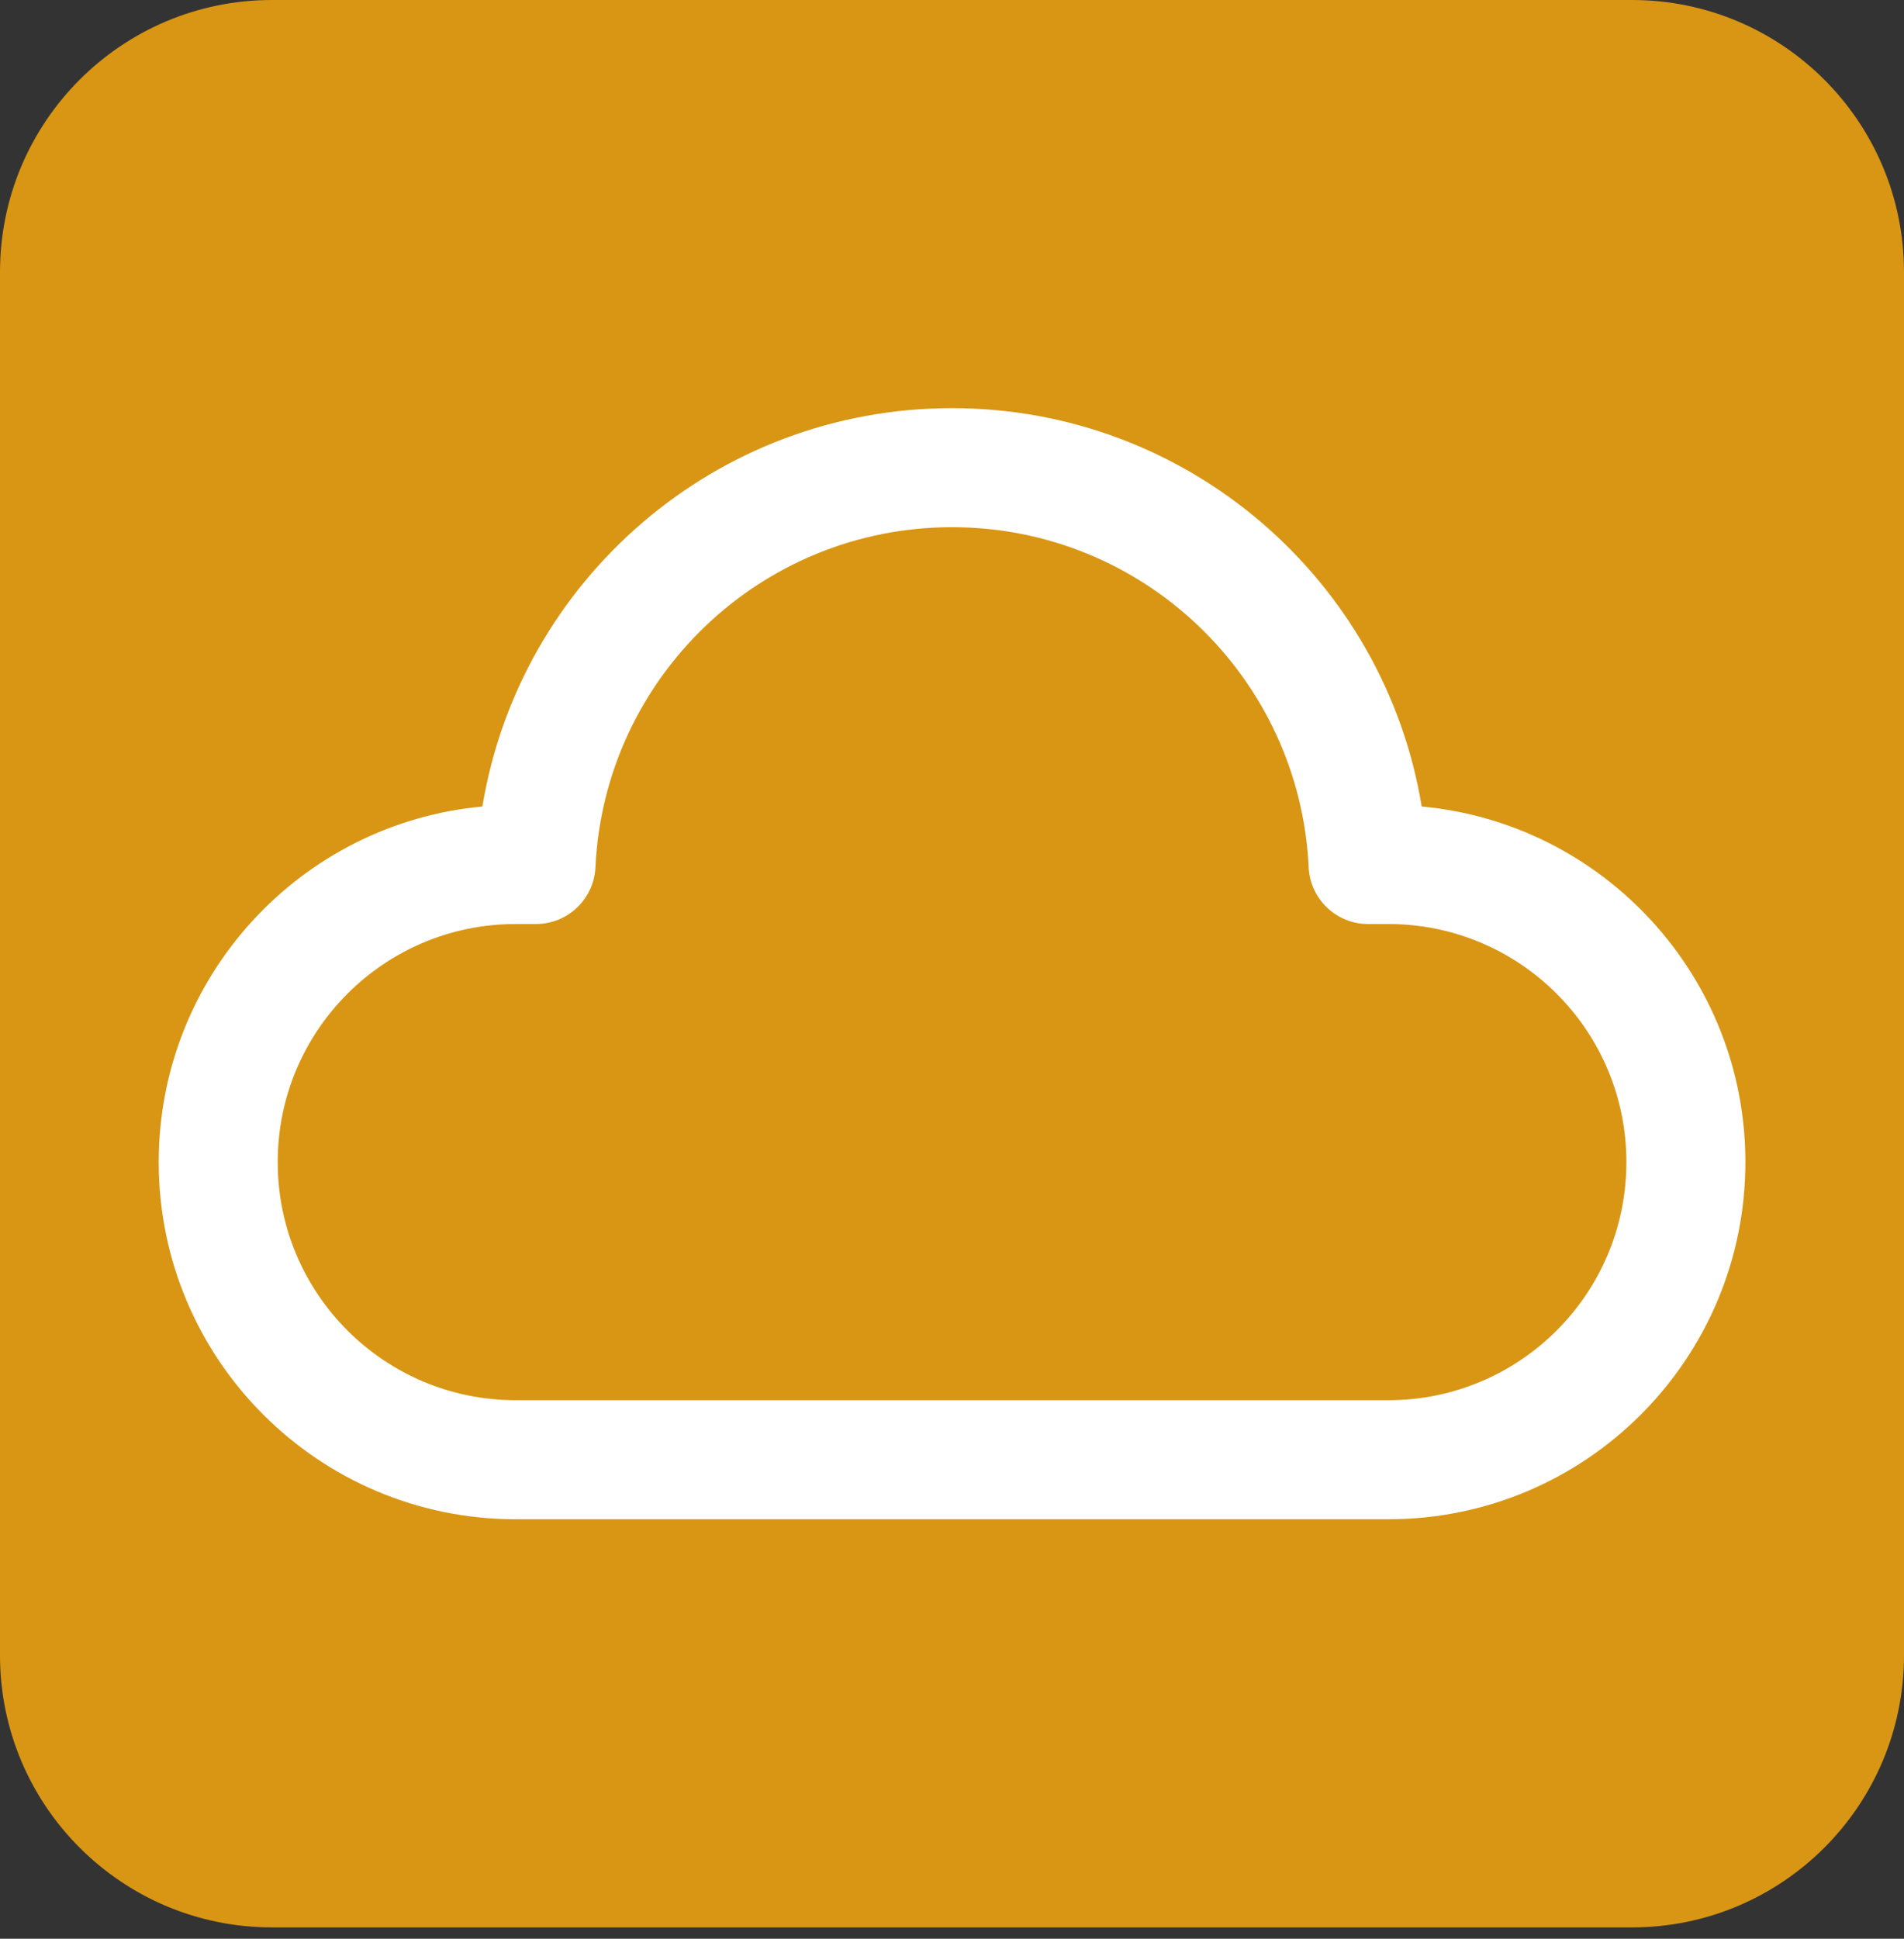<svg width="56" height="57" viewBox="0 0 56 57" fill="none" xmlns="http://www.w3.org/2000/svg">
<rect x="0" y="0" width="56" height="57" fill="#333333" stroke="none"/>
<path d="M0 8C0 3.582 3.582 0 8 0H48C52.418 0 56 3.582 56 8V48.667C56 53.085 52.418 56.667 48 56.667H8C3.582 56.667 0 53.085 0 48.667V8Z" fill="#D89614"/>
<path d="M28.001 15.5C22.37 15.5 17.774 19.933 17.513 25.499C17.469 26.432 16.7 27.167 15.765 27.167H15.168C11.302 27.167 8.168 30.301 8.168 34.167C8.168 38.033 11.302 41.167 15.168 41.167H40.835C44.701 41.167 47.835 38.033 47.835 34.167C47.835 30.301 44.701 27.167 40.835 27.167H40.238C39.303 27.167 38.533 26.432 38.49 25.499C38.229 19.933 33.632 15.5 28.001 15.5ZM14.188 23.712C15.28 17.068 21.049 12 28.001 12C34.954 12 40.722 17.068 41.815 23.712C47.154 24.206 51.335 28.698 51.335 34.167C51.335 39.966 46.634 44.667 40.835 44.667H15.168C9.369 44.667 4.668 39.966 4.668 34.167C4.668 28.698 8.848 24.206 14.188 23.712Z" fill="white"/>
</svg>

